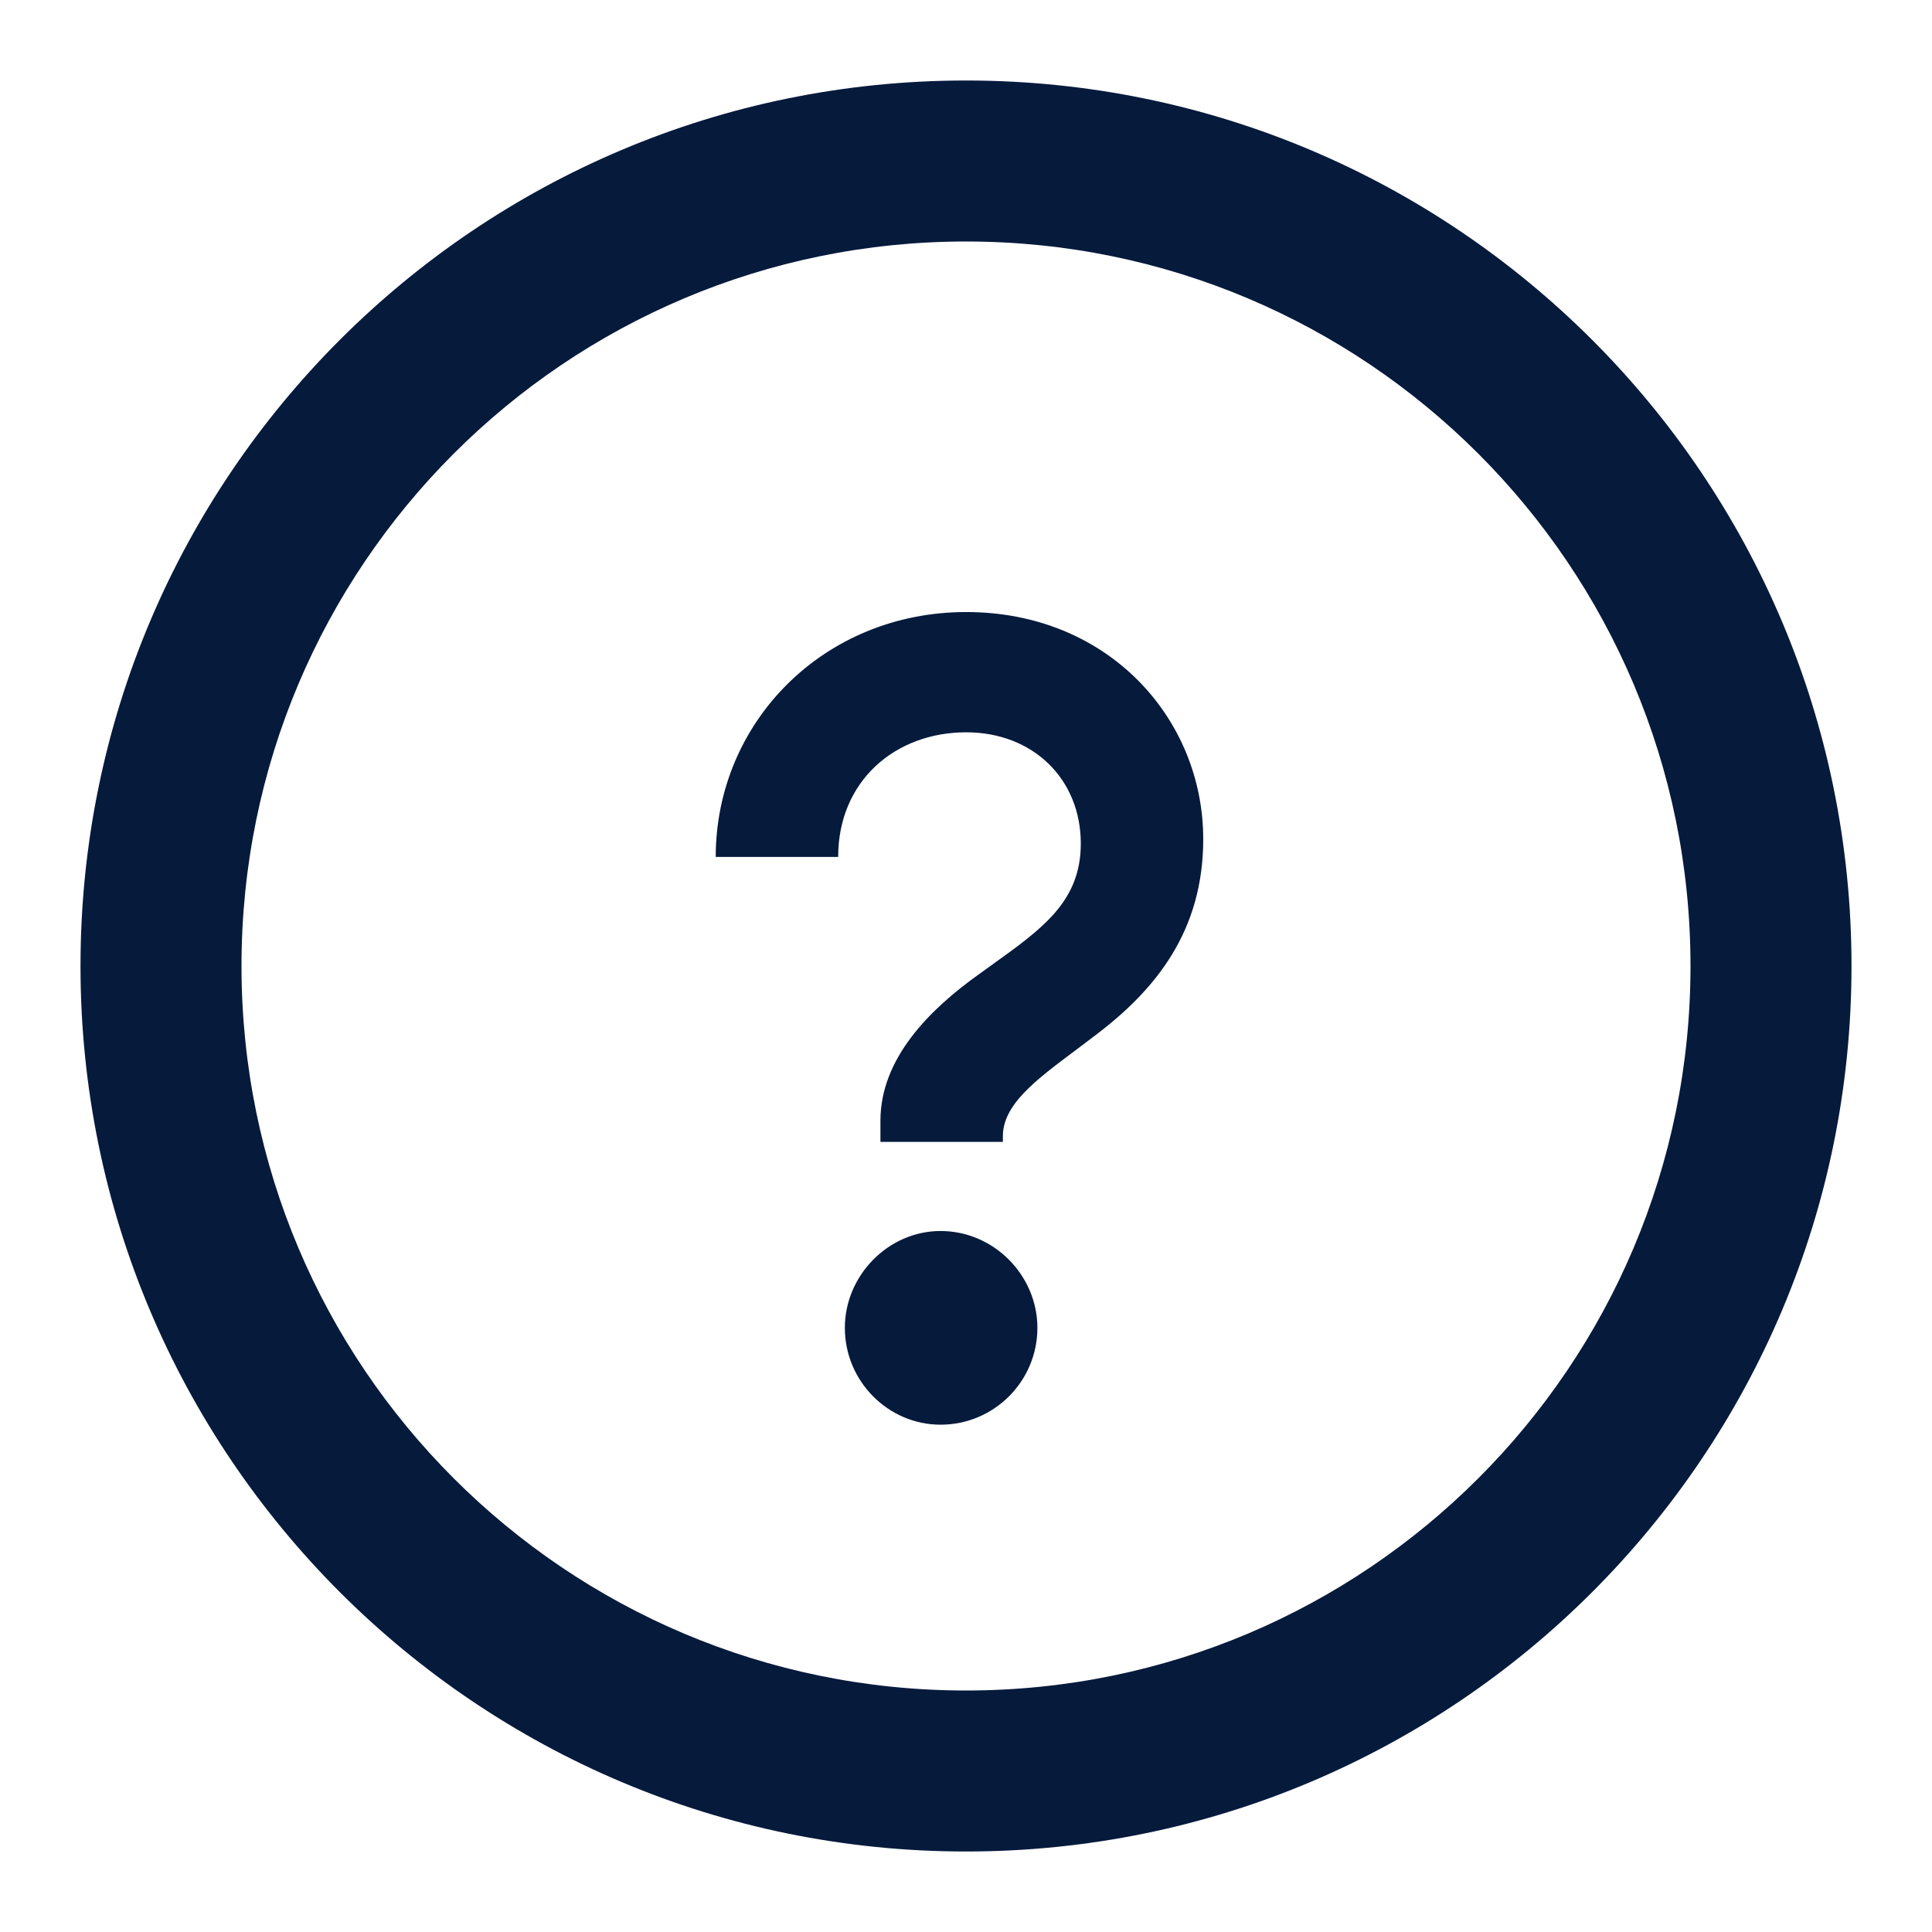 <svg width="24" height="24" viewBox="0 0 24 24" fill="none" xmlns="http://www.w3.org/2000/svg">
<path fill-rule="evenodd" clip-rule="evenodd" d="M12.458 14.185H10.937V13.923C10.937 13.148 11.546 12.54 12.168 12.097C12.223 12.058 12.277 12.019 12.329 11.981C12.956 11.531 13.426 11.194 13.426 10.479C13.426 9.677 12.832 9.097 12.002 9.097C11.117 9.097 10.412 9.705 10.412 10.645H8.891C8.891 8.972 10.232 7.603 12.002 7.603C13.772 7.603 14.947 8.931 14.947 10.424C14.947 11.558 14.367 12.291 13.592 12.872C13.511 12.934 13.432 12.993 13.354 13.052C12.861 13.421 12.458 13.722 12.458 14.116V14.185ZM11.684 15.292C12.348 15.292 12.887 15.845 12.887 16.495C12.887 17.159 12.348 17.698 11.684 17.698C11.034 17.698 10.495 17.159 10.495 16.495C10.495 15.845 11.034 15.292 11.684 15.292Z" fill="#061A3C"/>
<path fill-rule="evenodd" clip-rule="evenodd" d="M12 21C16.971 21 21 16.971 21 12C21 7.029 16.971 3 12 3C7.029 3 3 7.029 3 12C3 16.971 7.029 21 12 21ZM12 23C18.075 23 23 18.075 23 12C23 5.925 18.075 1 12 1C5.925 1 1 5.925 1 12C1 18.075 5.925 23 12 23Z" fill="#061A3C"/>
</svg>

